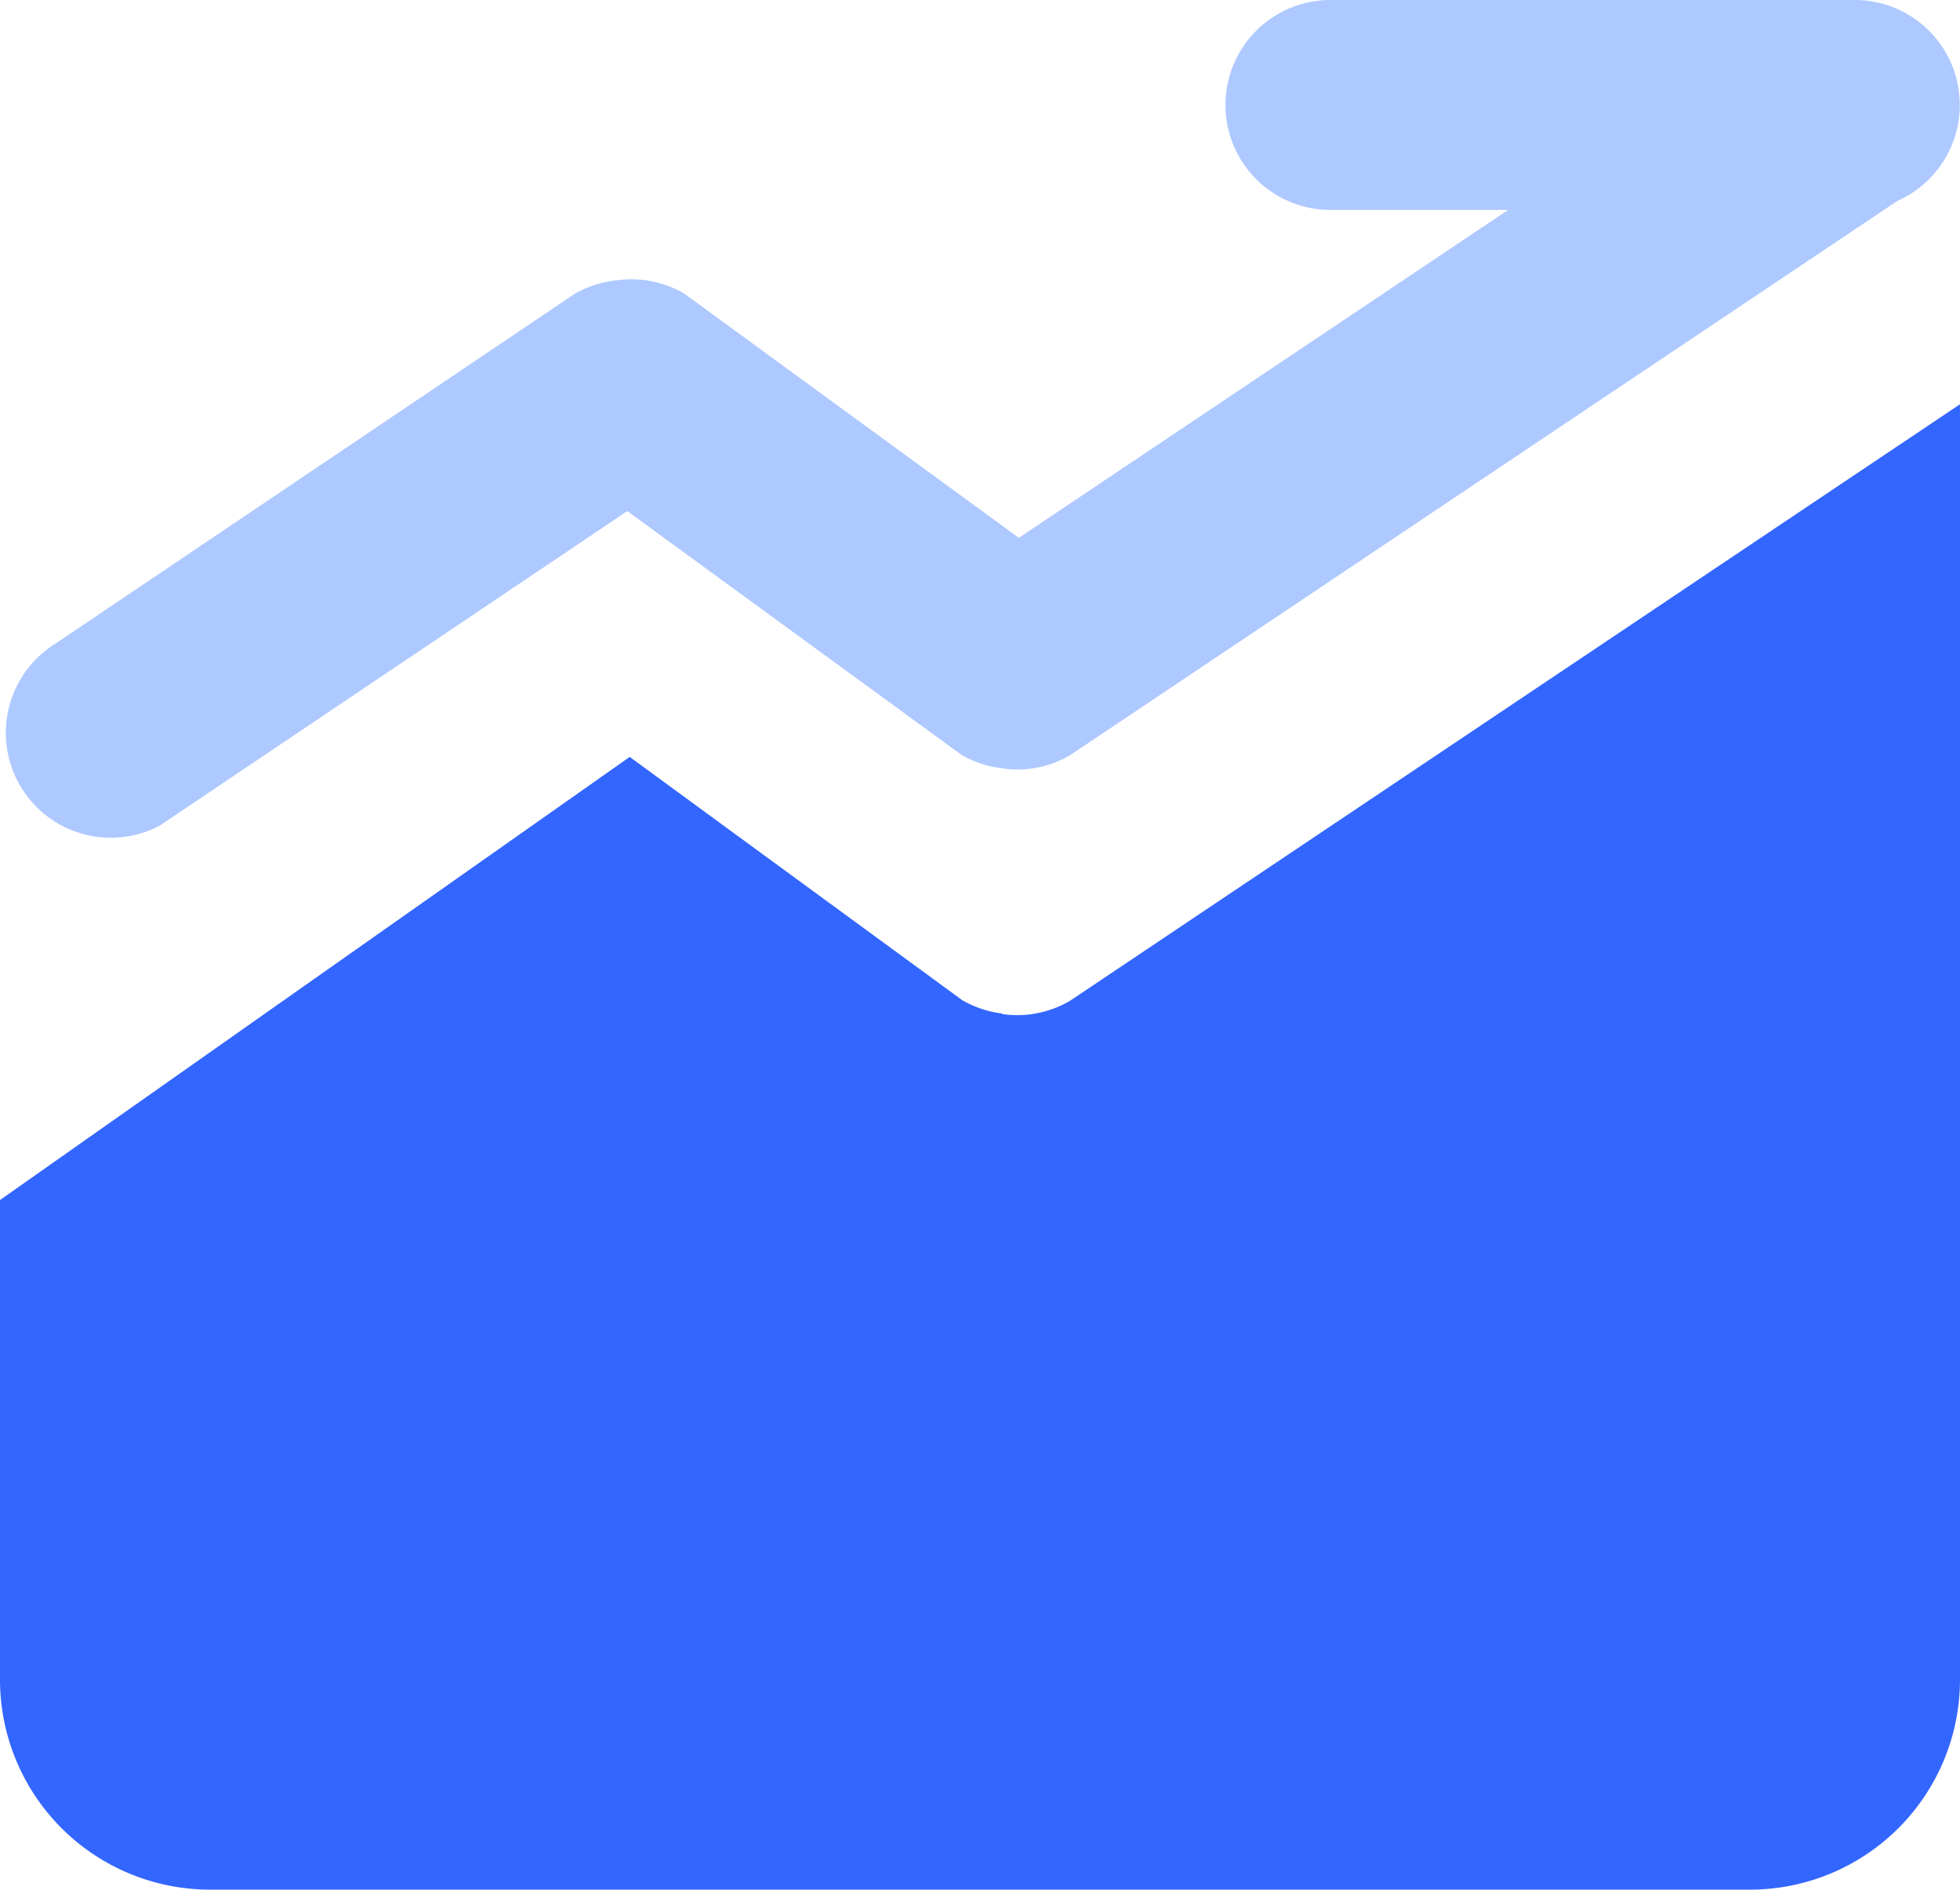 <?xml version="1.0" standalone="no"?><!DOCTYPE svg PUBLIC "-//W3C//DTD SVG 1.1//EN" "http://www.w3.org/Graphics/SVG/1.1/DTD/svg11.dtd"><svg t="1705810147456" class="icon" viewBox="0 0 1062 1024" version="1.1" xmlns="http://www.w3.org/2000/svg" p-id="14556" xmlns:xlink="http://www.w3.org/1999/xlink" width="207.422" height="200"><path d="M86.505 447.446l253.387-170.486 181.227 132.208a57.67 57.67 0 0 0 22.059 7.209 56.084 56.084 0 0 0 36.765-7.209l448.167-300.316A56.877 56.877 0 0 0 1005.257 0H720.873a56.877 56.877 0 0 0 0 113.754h96.309L552.044 291.449 370.745 159.097a57.021 57.021 0 0 0-36.476-7.209 58.751 58.751 0 0 0-22.707 7.209L29.844 348.902A56.877 56.877 0 0 0 86.505 447.446z" fill="#AEC9FF" p-id="14557"></path><path d="M543.034 549.233a57.67 57.67 0 0 1-21.626-7.209l-180.218-131.848L0 650.299v259.947a113.826 113.826 0 0 0 113.754 113.754h834.483a113.826 113.826 0 0 0 113.754-113.754V219.073L579.798 542.313a56.516 56.516 0 0 1-36.765 7.209z" fill="#3366FF" p-id="14558"></path></svg>